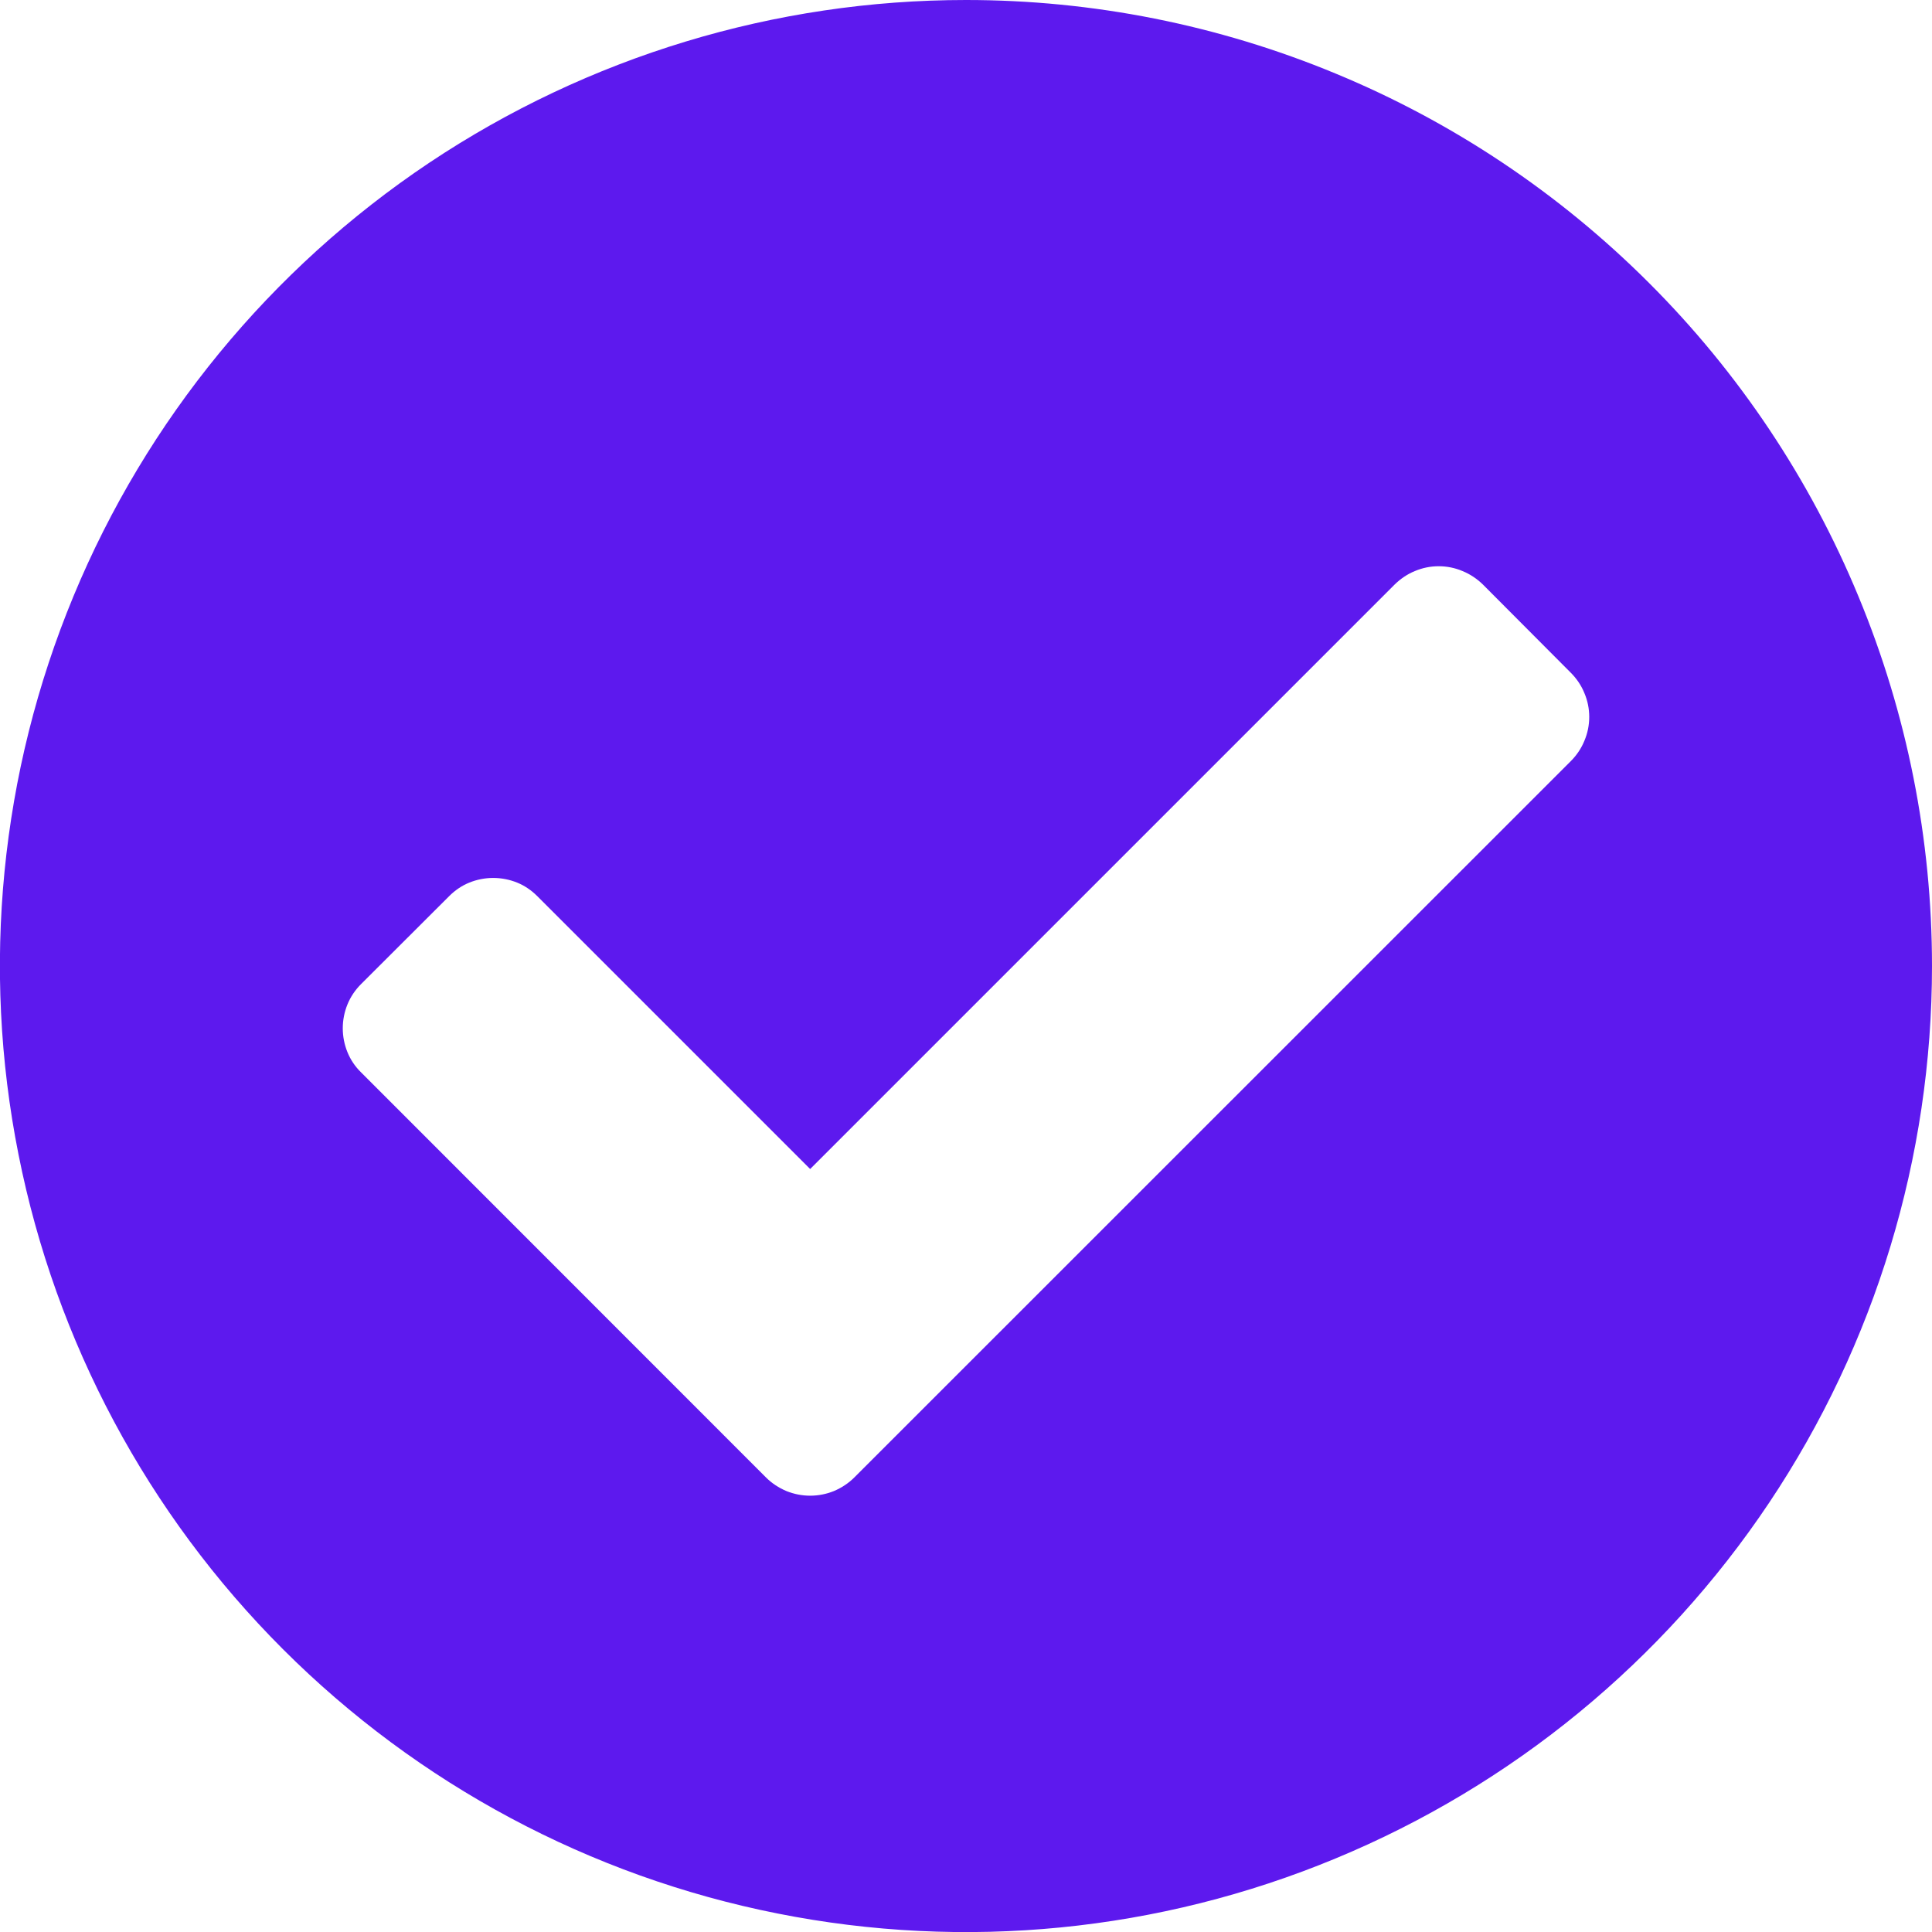 <svg width="12" height="12" viewBox="0 0 12 12" fill="none" xmlns="http://www.w3.org/2000/svg">
<g clip-path="url(#clip0_1743_19725)">
<path d="M12 6C12 7.187 11.648 8.347 10.989 9.333C10.329 10.32 9.392 11.089 8.296 11.543C7.2 11.998 5.993 12.117 4.829 11.885C3.665 11.654 2.596 11.082 1.757 10.243C0.918 9.404 0.346 8.335 0.115 7.171C-0.117 6.007 0.002 4.8 0.456 3.704C0.91 2.608 1.679 1.671 2.666 1.011C3.653 0.352 4.813 1.18188e-08 6 9.86746e-09C6.788 -4.51778e-05 7.568 0.155 8.296 0.457C9.024 0.758 9.685 1.2 10.242 1.757C10.8 2.314 11.242 2.976 11.543 3.704C11.845 4.432 12 5.212 12 6ZM5.306 9.177L9.757 4.727C9.793 4.691 9.822 4.648 9.841 4.601C9.861 4.554 9.871 4.504 9.871 4.453C9.871 4.402 9.861 4.352 9.841 4.305C9.822 4.258 9.793 4.215 9.757 4.179L9.21 3.63C9.174 3.595 9.131 3.566 9.084 3.547C9.037 3.527 8.987 3.517 8.936 3.517C8.885 3.517 8.835 3.527 8.788 3.547C8.741 3.566 8.699 3.595 8.663 3.63L5.032 7.261L3.337 5.566C3.301 5.53 3.259 5.501 3.212 5.482C3.165 5.463 3.114 5.453 3.063 5.453C3.013 5.453 2.962 5.463 2.915 5.482C2.868 5.501 2.826 5.53 2.79 5.566L2.242 6.113C2.206 6.149 2.177 6.192 2.158 6.239C2.139 6.286 2.129 6.336 2.129 6.387C2.129 6.438 2.139 6.488 2.158 6.535C2.177 6.582 2.206 6.625 2.242 6.66L4.758 9.177C4.794 9.213 4.837 9.241 4.884 9.261C4.931 9.28 4.981 9.29 5.032 9.29C5.083 9.29 5.133 9.28 5.18 9.261C5.227 9.241 5.27 9.213 5.306 9.177Z" fill="#5D19EE"/>
</g>
<defs>
<clipPath id="clip0_1743_19725">
<rect width="12" height="12" fill="white"/>
</clipPath>
</defs>
</svg>
